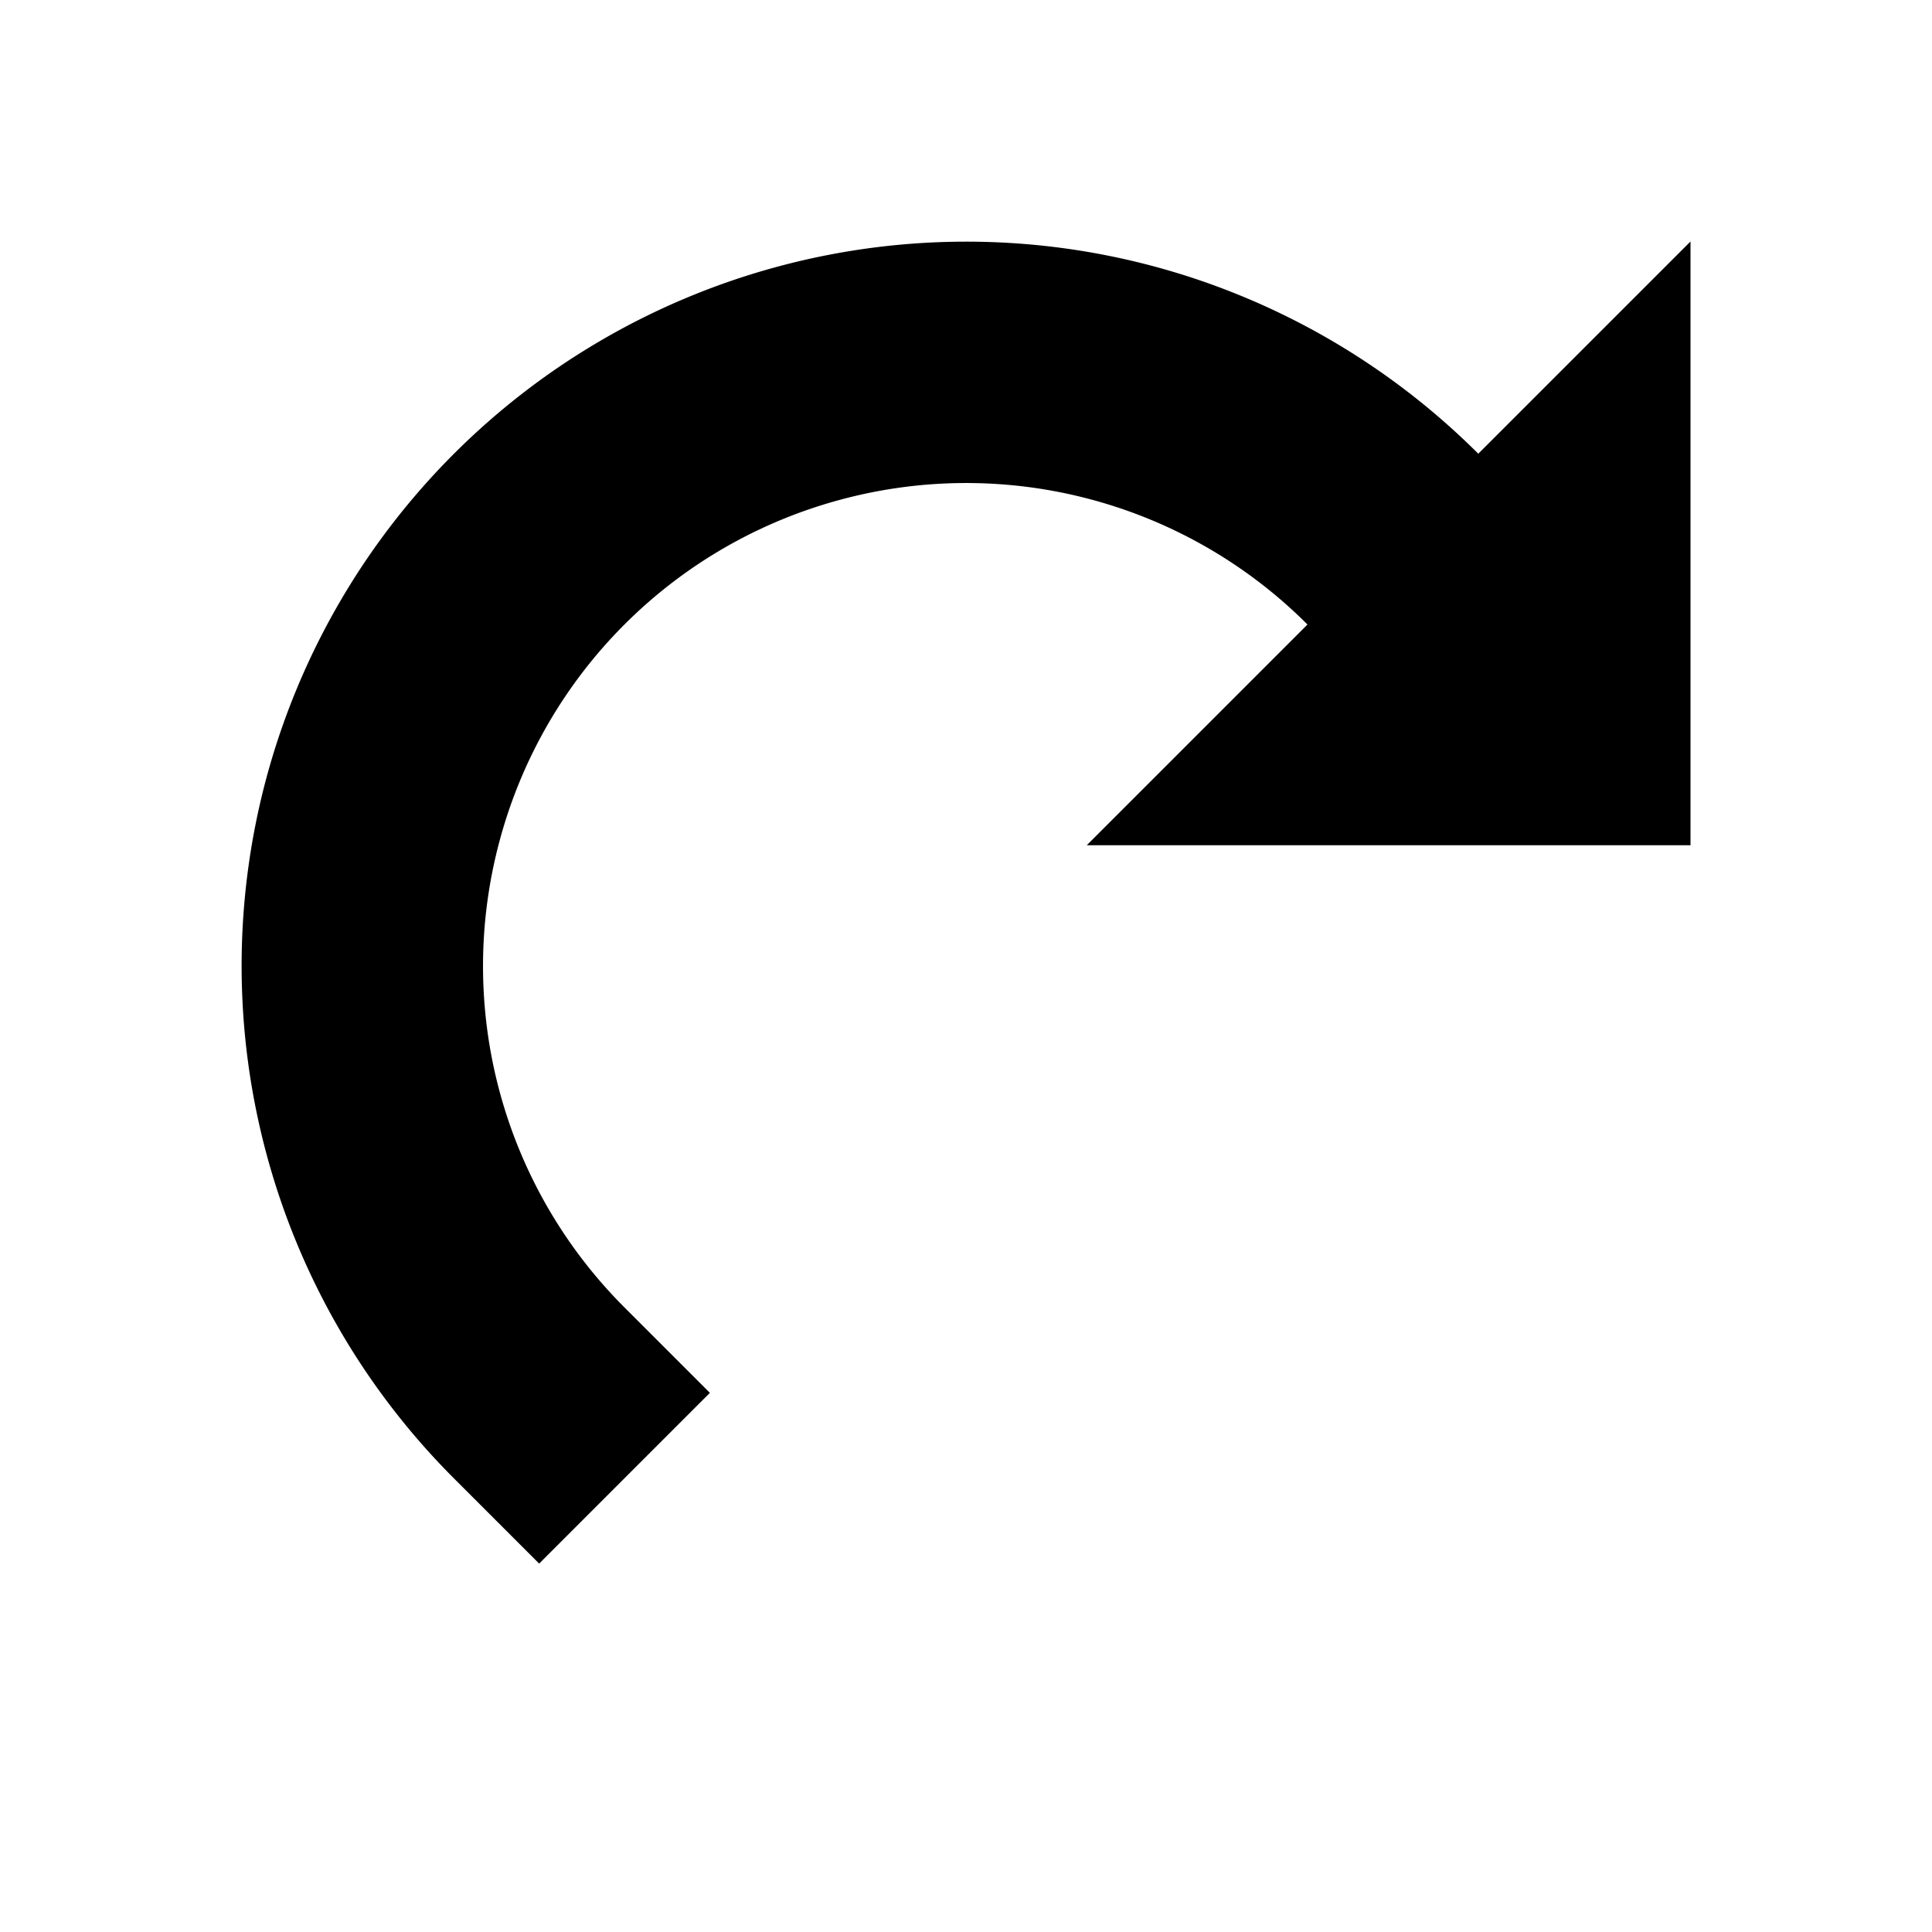 <svg width="16" height="16" viewBox="0 0 16 16" xmlns="http://www.w3.org/2000/svg"><path d="M9 7l5-5v5z"/><path d="M9.553 2.205c1 .268 1.932.796 2.69 1.553l.706.707-1.414 1.414-.707-.707a3.995 3.995 0 0 0-3.863-1.035 3.995 3.995 0 0 0-2.828 2.828 3.995 3.995 0 0 0 1.035 3.863l.707.707-1.414 1.414-.707-.707a6.003 6.003 0 0 1-1.553-5.795 6.003 6.003 0 0 1 7.348-4.242z"/></svg>